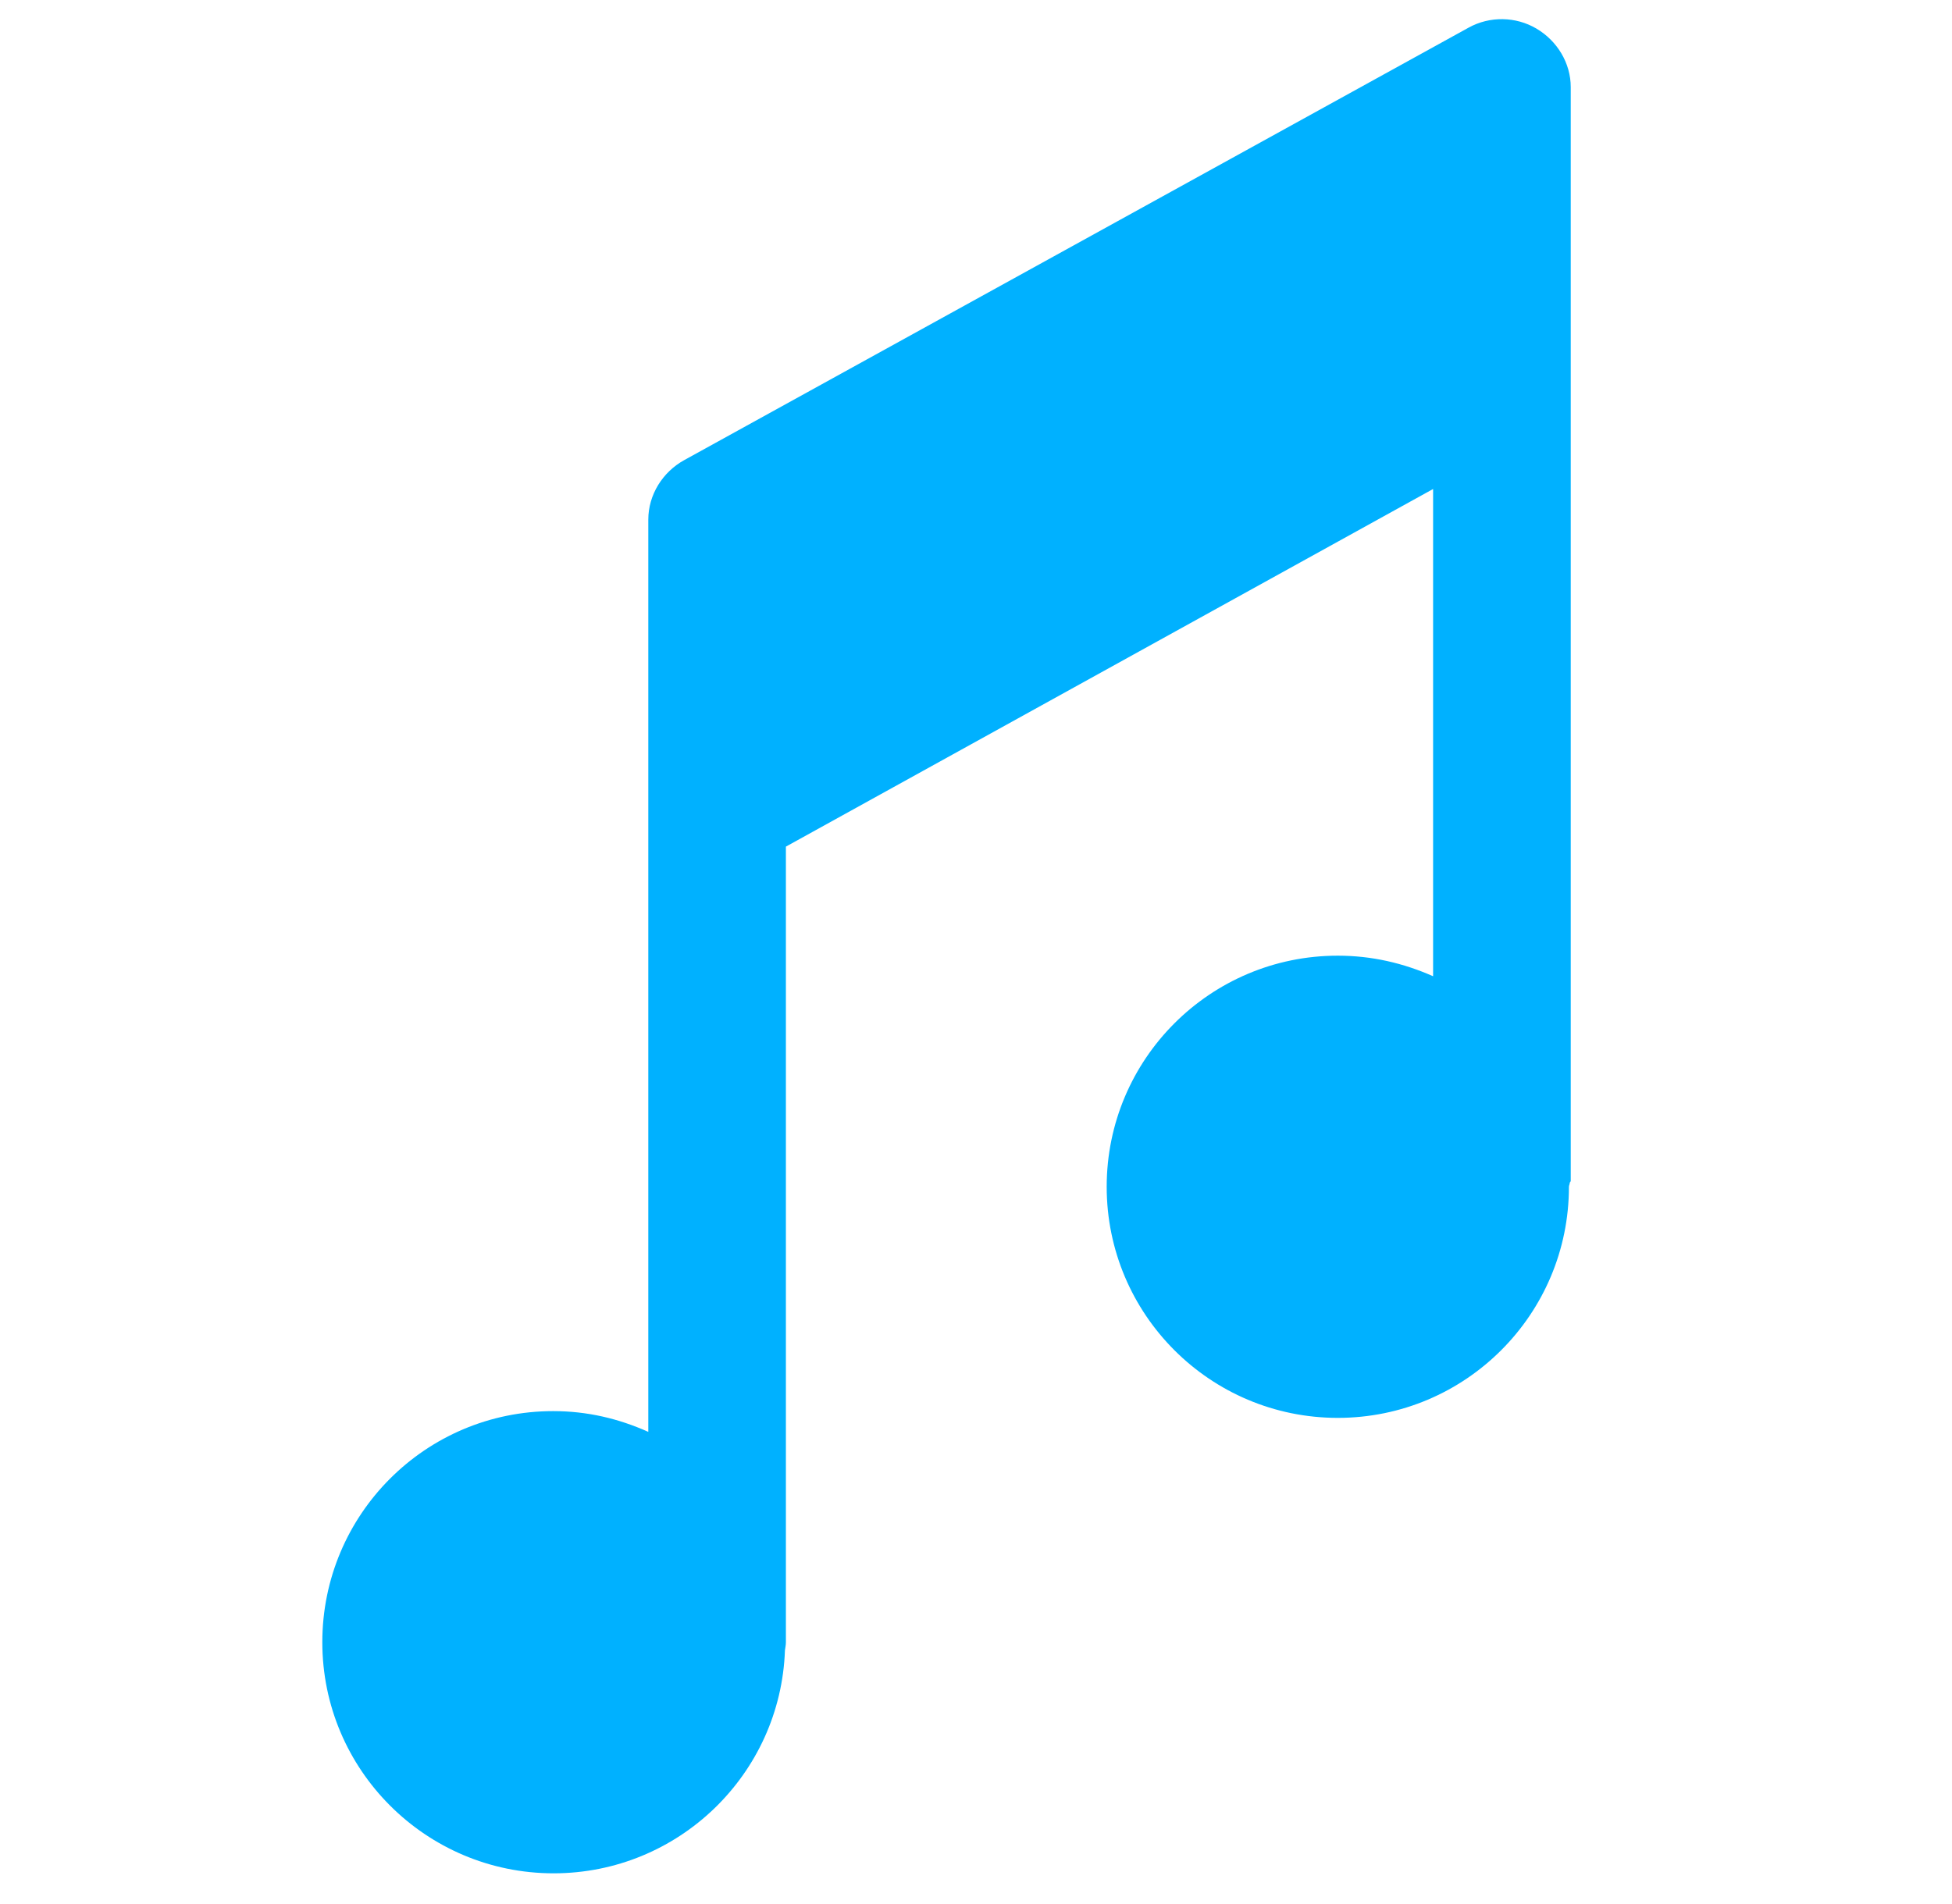 <svg width="41" height="40" viewBox="0 0 41 40" fill="none" xmlns="http://www.w3.org/2000/svg">
<path d="M32.992 24.81C32.992 24.823 32.971 24.837 32.971 24.851C32.971 24.878 32.954 24.905 32.954 24.932C32.954 27.613 30.78 29.787 28.099 29.787C25.418 29.787 23.245 27.613 23.245 24.932C23.245 22.251 25.418 20.077 28.099 20.077C28.813 20.077 29.476 20.233 30.101 20.509V10.273L16.507 17.786V34.5C16.507 34.56 16.494 34.616 16.487 34.67C16.397 37.272 14.252 39.355 11.628 39.355C8.947 39.355 6.77 37.181 6.77 34.5C6.77 31.819 8.938 29.645 11.619 29.645C12.336 29.645 12.992 29.802 13.617 30.081V10.916C13.617 10.397 13.915 9.919 14.37 9.667L30.848 0.58C31.29 0.336 31.837 0.344 32.272 0.601C32.706 0.857 32.992 1.324 32.992 1.829L32.992 24.81Z" fill="#00B1FF"/>
</svg>
